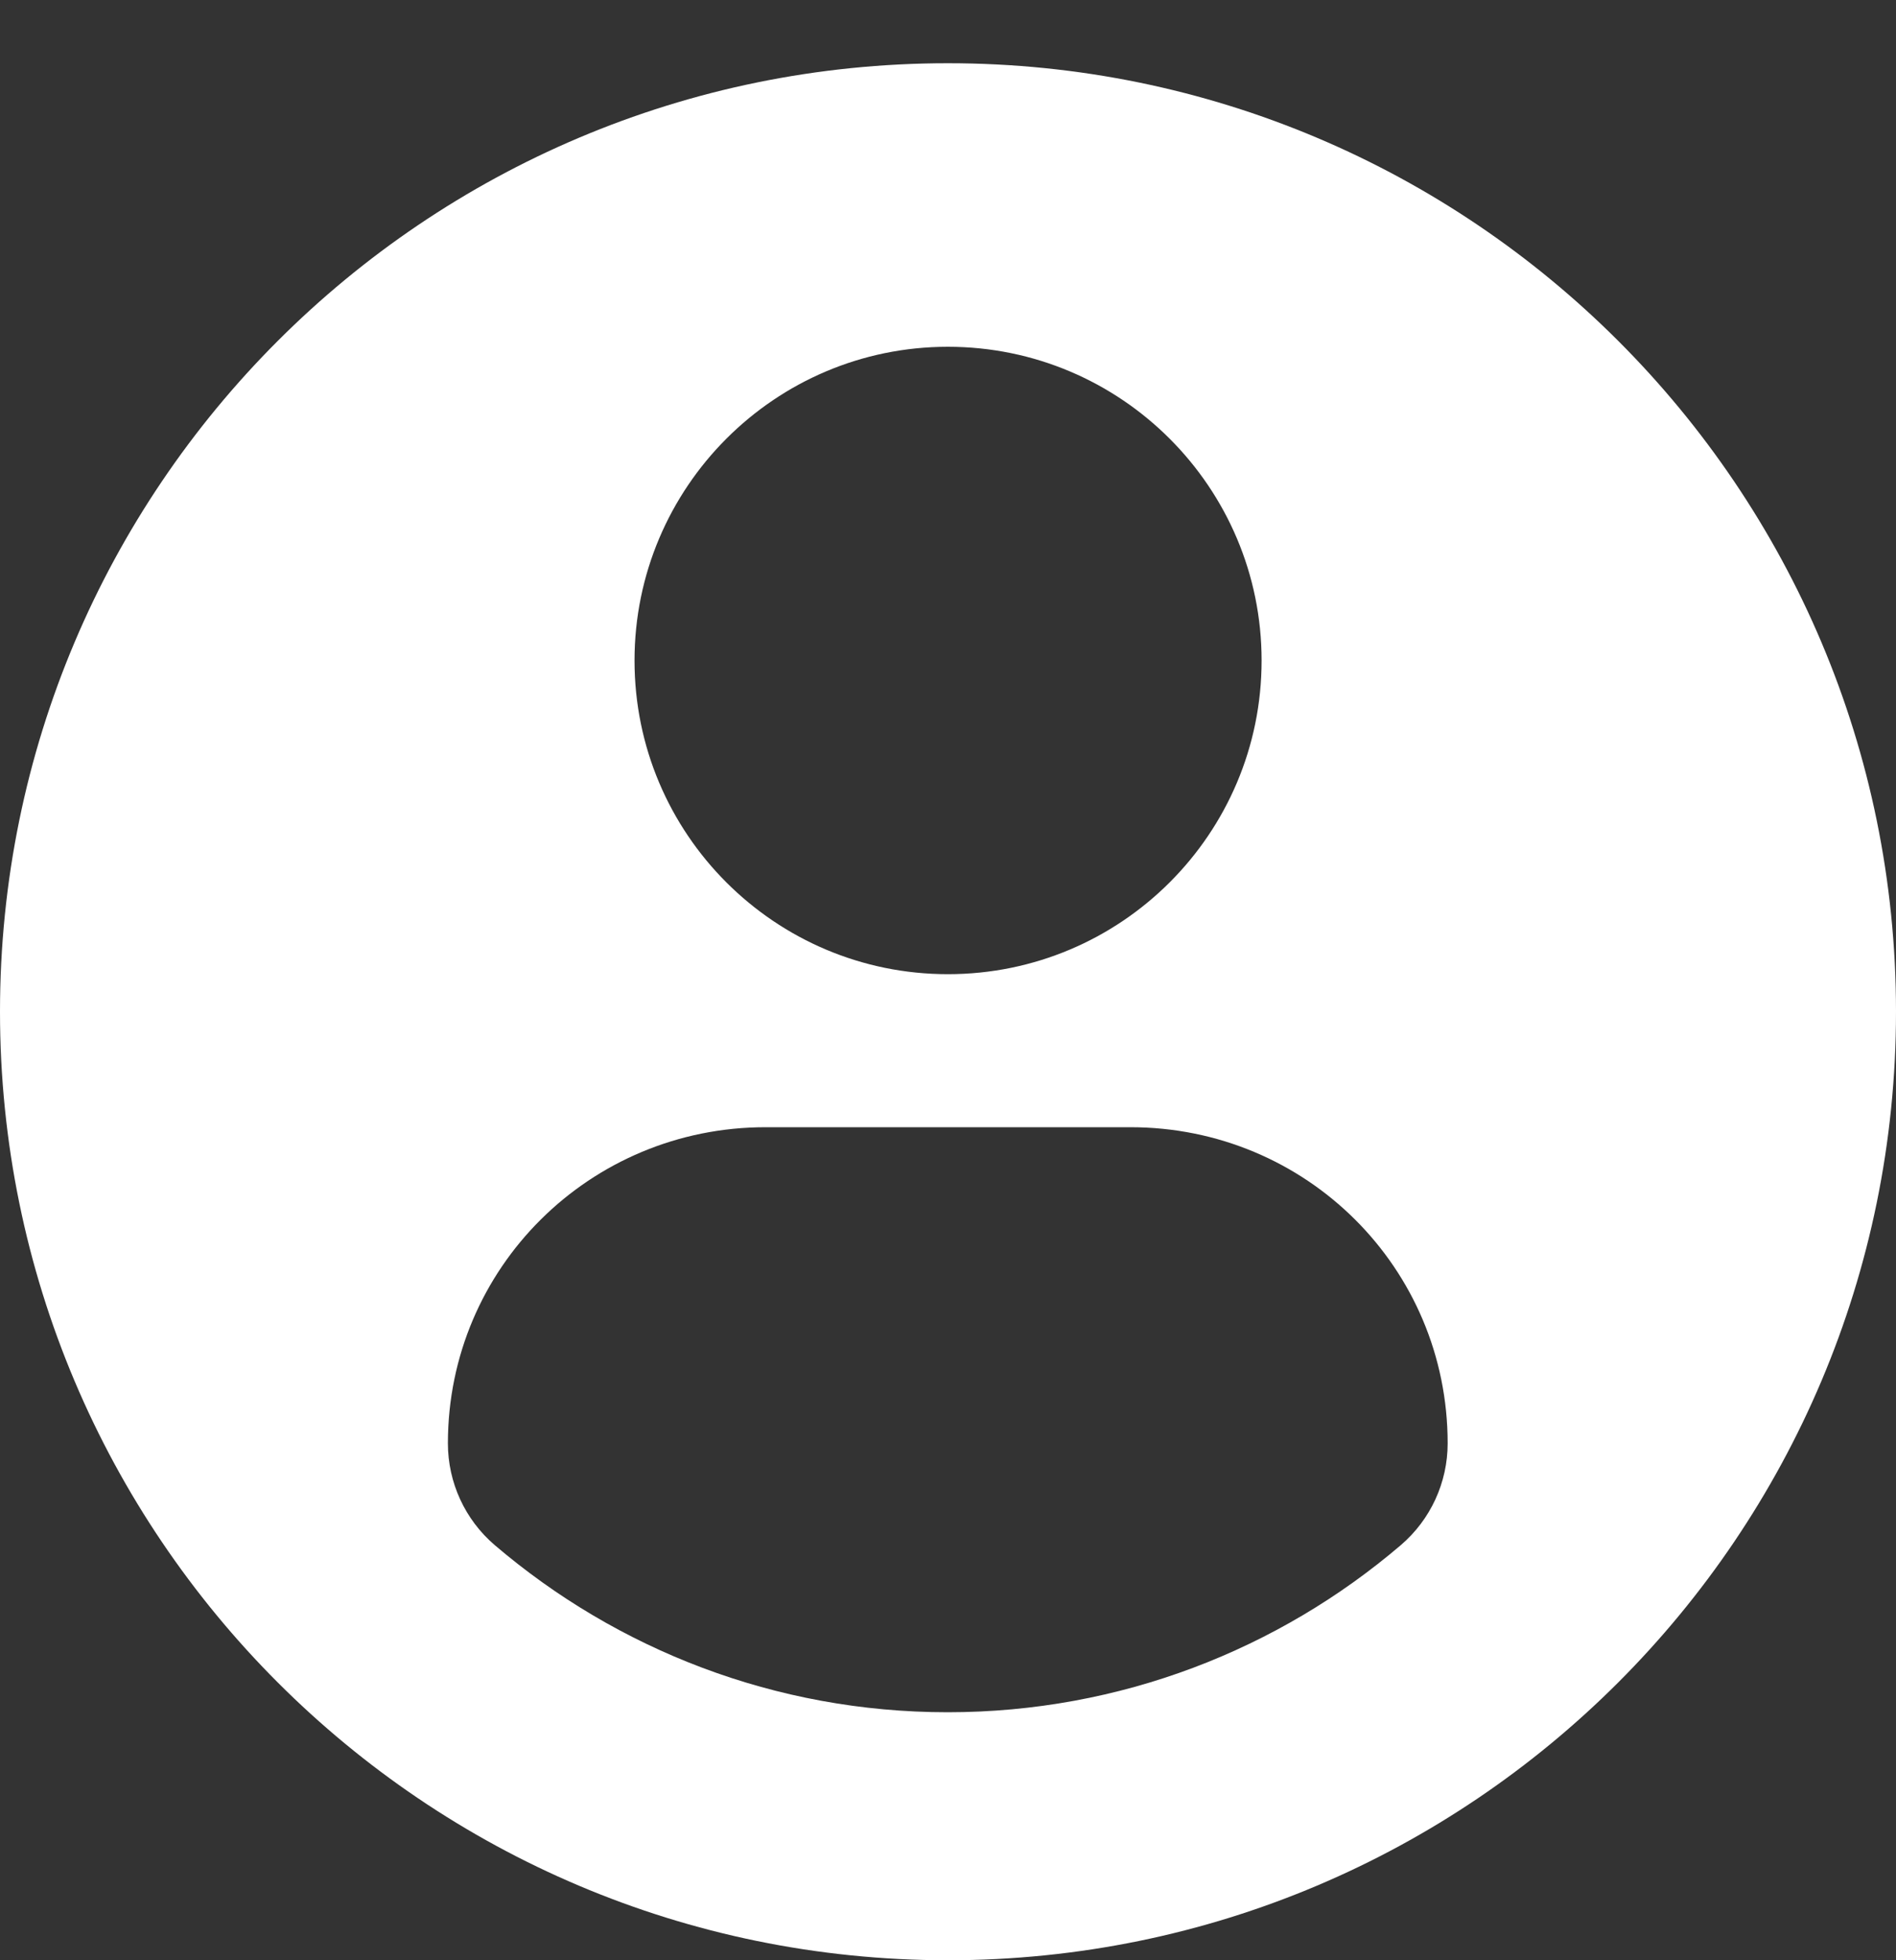 <?xml version="1.0" encoding="UTF-8" standalone="no"?><!DOCTYPE svg PUBLIC "-//W3C//DTD SVG 1.1//EN" "http://www.w3.org/Graphics/SVG/1.1/DTD/svg11.dtd"><svg width="100%" height="100%" viewBox="0 0 30 31" version="1.1" xmlns="http://www.w3.org/2000/svg" xmlns:xlink="http://www.w3.org/1999/xlink" xml:space="preserve" xmlns:serif="http://www.serif.com/" style="fill-rule:evenodd;clip-rule:evenodd;stroke-linejoin:round;stroke-miterlimit:1.414;"><rect x="0" y="0" width="30" height="31" fill="#333333" stroke="none"/><rect id="Artboard1" x="0" y="0" width="30" height="31" style="fill:none;"/><clipPath id="_clip1"><rect id="Artboard11" serif:id="Artboard1" x="0" y="0" width="30" height="31"/></clipPath><g clip-path="url(#_clip1)"><path d="M14.998,1c-8.281,0 -14.998,6.714 -14.998,14.998c0,8.285 6.717,15.002 14.998,15.002c8.285,0 15.002,-6.717 15.002,-15.002c0,-8.284 -6.715,-14.998 -15.002,-14.998Zm0,4.484c2.741,0 4.964,2.224 4.964,4.962c0,2.741 -2.223,4.96 -4.964,4.96c-2.737,0 -4.958,-2.219 -4.958,-4.96c0,-2.738 2.221,-4.962 4.958,-4.962Zm-0.003,21.594c-2.731,0 -5.237,-0.996 -7.168,-2.644c-0.469,-0.402 -0.74,-0.988 -0.74,-1.609c0,-2.776 2.249,-4.999 5.026,-4.999l5.774,0c2.78,0 5.019,2.223 5.019,4.999c0,0.621 -0.271,1.207 -0.74,1.609c-1.93,1.648 -4.437,2.644 -7.171,2.644Z" style="fill:#fff;fill-rule:nonzero;"/></g></svg>